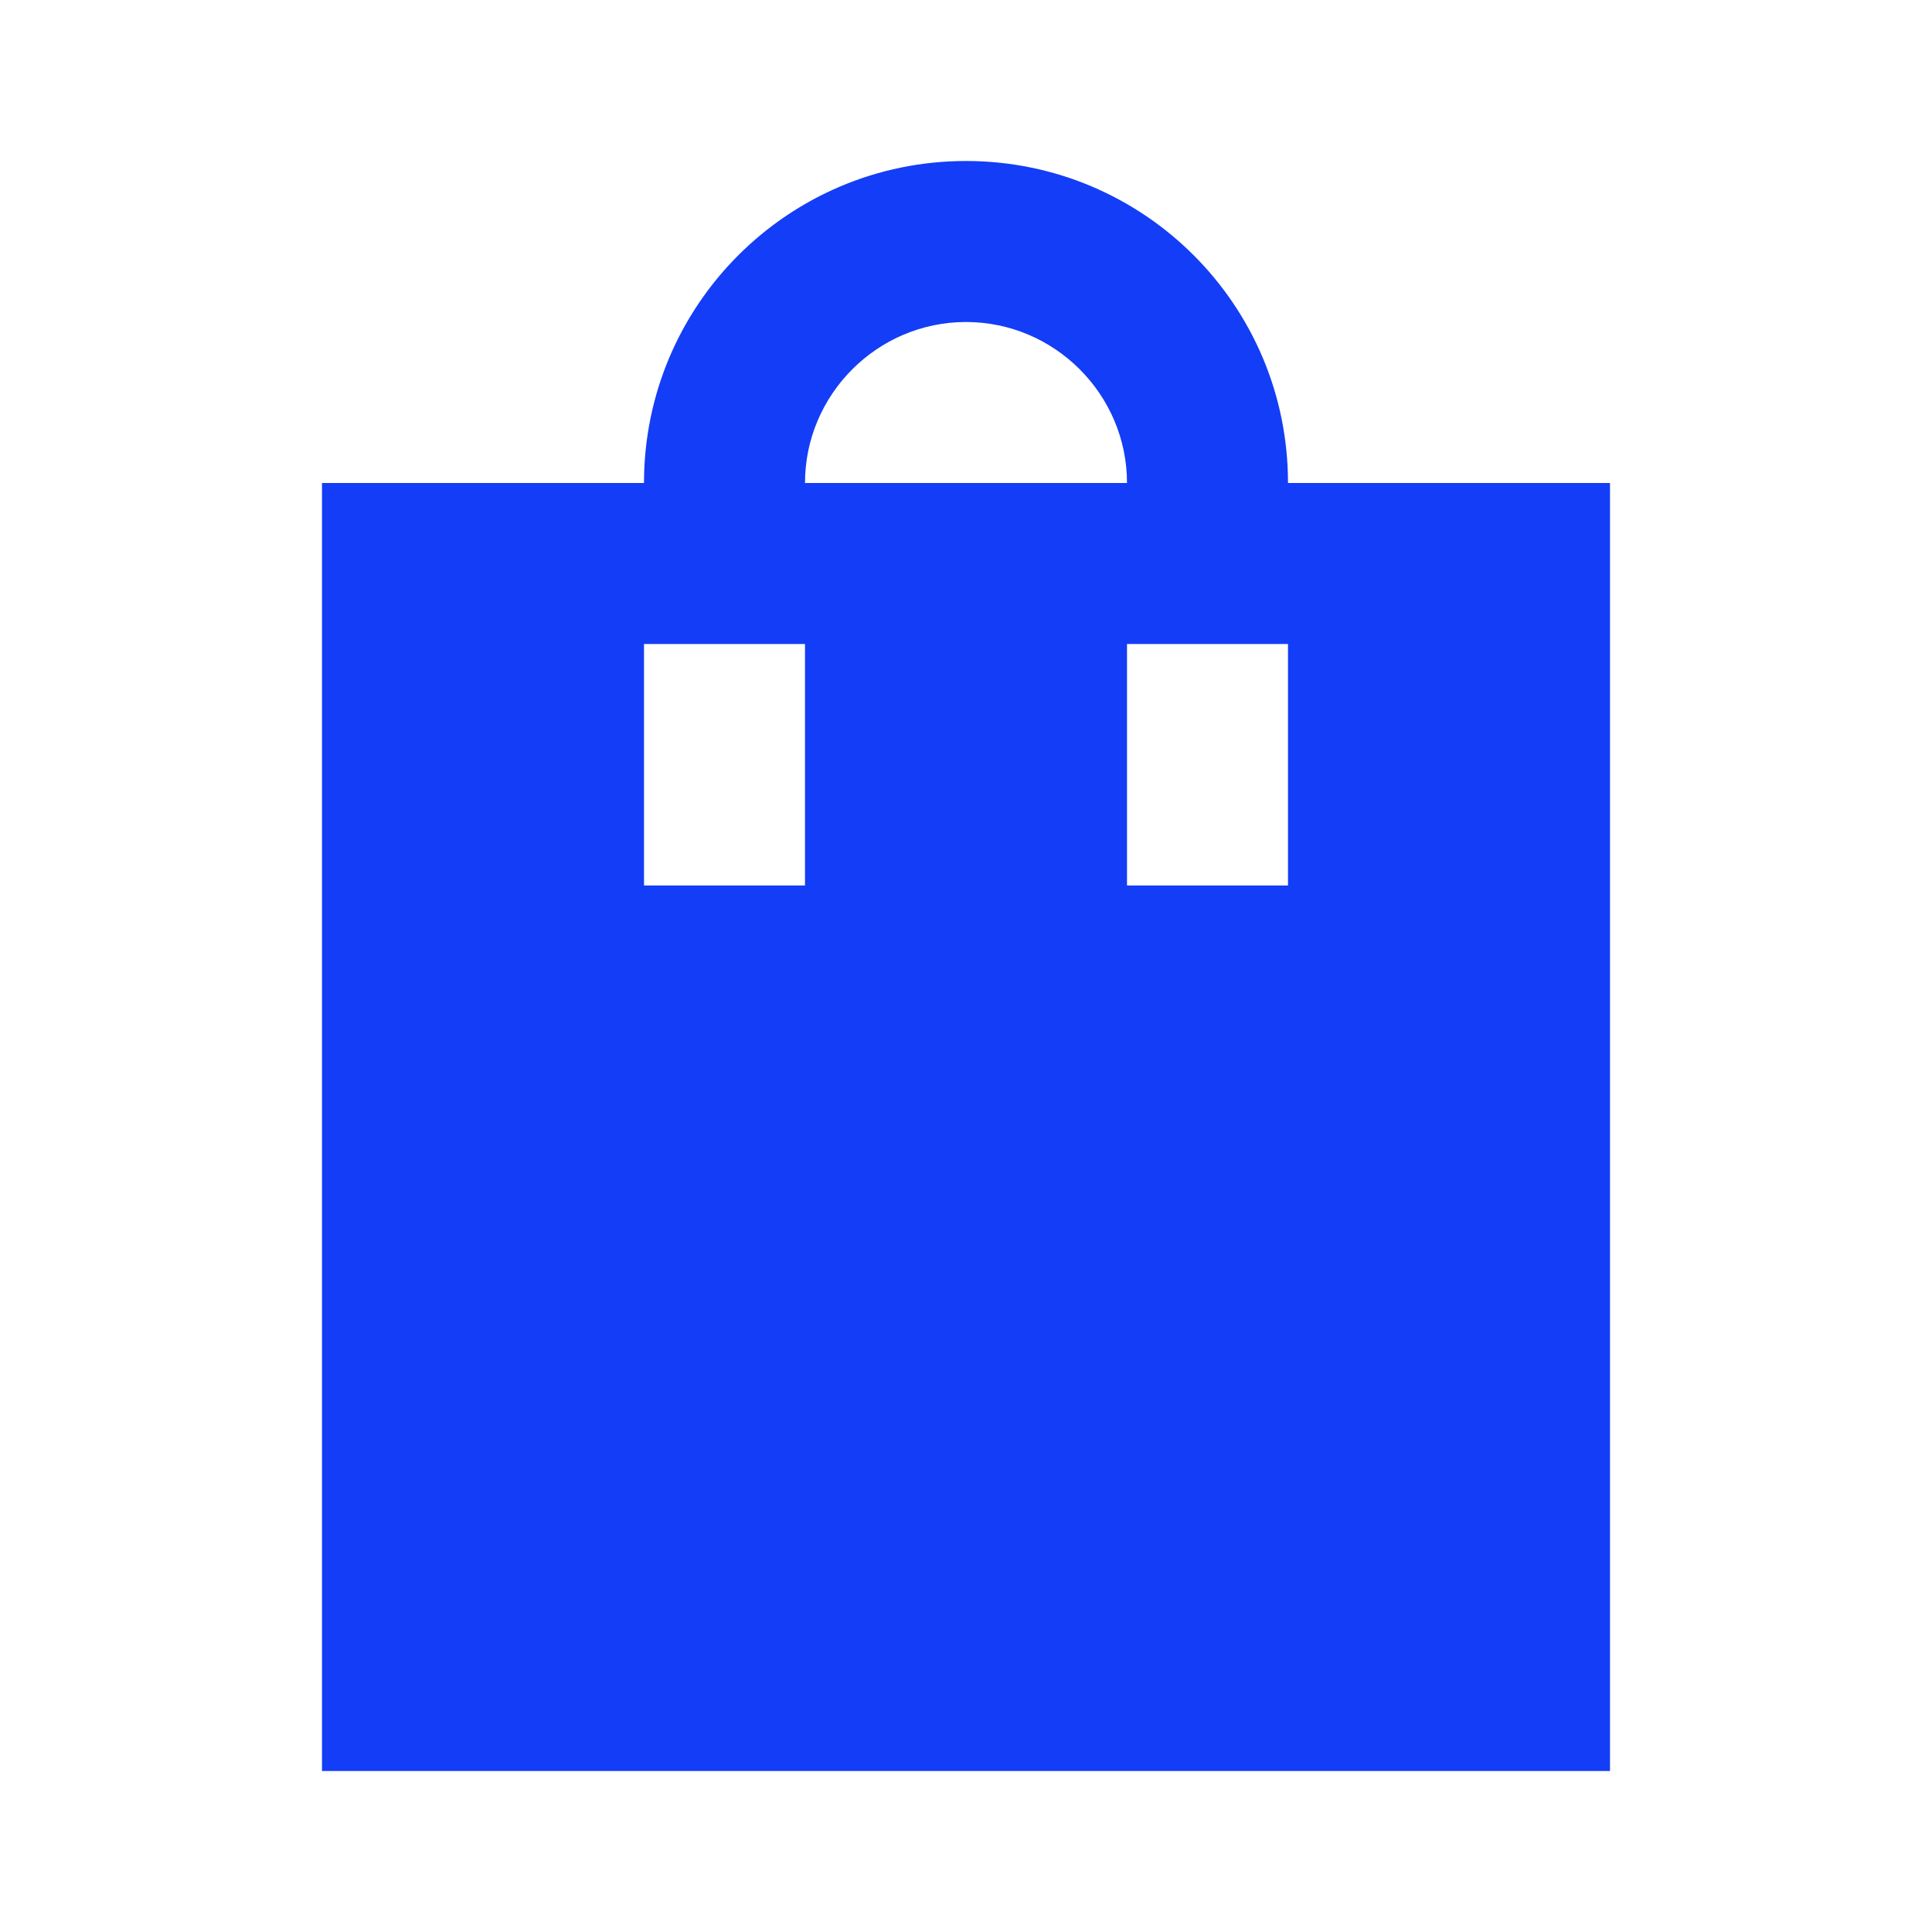 <svg fill="#133DF6" xmlns="http://www.w3.org/2000/svg" enable-background="new 0 0 24 24" height="24" viewBox="0 0 24 24" width="24"><g><rect fill="none" height="24" width="24"/><path d="M20,6h-4c0-2.21-1.79-4-4-4S8,3.79,8,6H4v16h16V6z M10,11H8V8h2V11z M12,4c1.1,0,2,0.9,2,2h-4C10,4.9,10.9,4,12,4z M16,11 h-2V8h2V11z"/></g></svg>